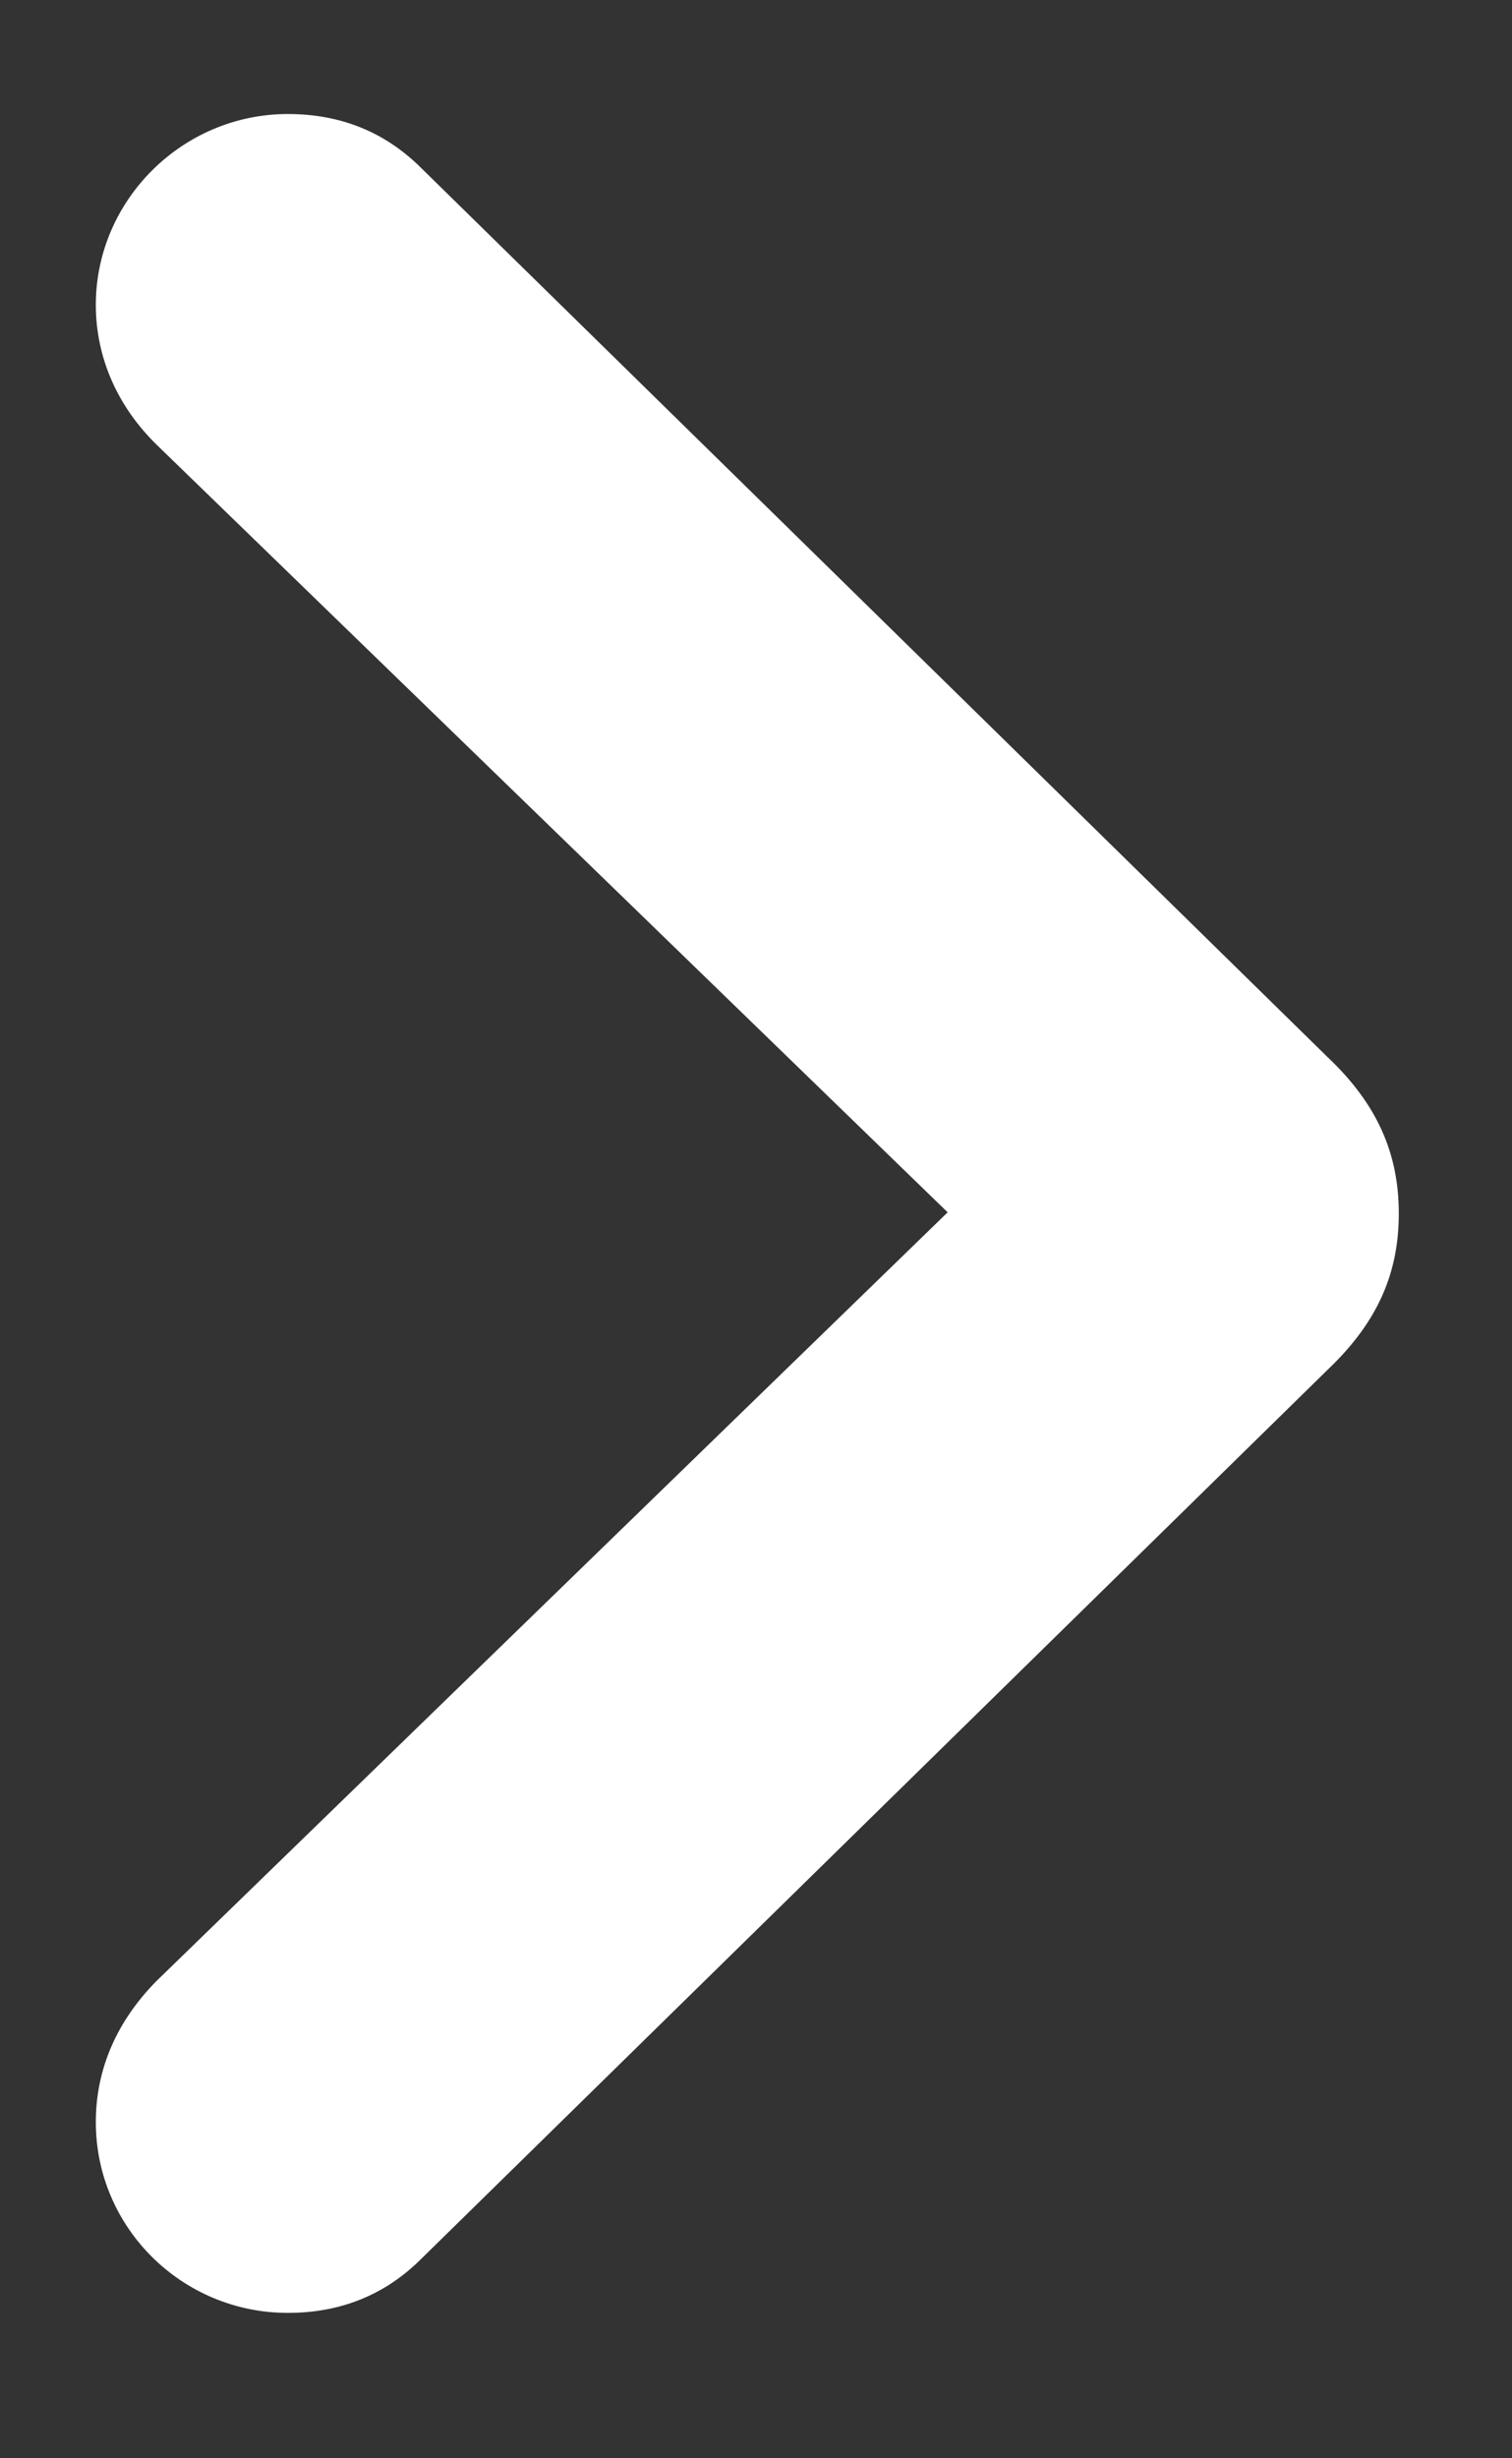 <svg width="8" height="13" viewBox="0 0 8 13" fill="none" xmlns="http://www.w3.org/2000/svg">
<rect x="0" y="0" width="8" height="13" fill="#333333" stroke="none"/>
<path d="M7.401 6.417C7.401 6.728 7.293 6.988 7.026 7.242L2.228 11.946C2.037 12.136 1.802 12.231 1.523 12.231C0.964 12.231 0.507 11.781 0.507 11.222C0.507 10.937 0.622 10.683 0.831 10.473L5.014 6.411L0.831 2.354C0.622 2.151 0.507 1.891 0.507 1.612C0.507 1.06 0.964 0.603 1.523 0.603C1.802 0.603 2.037 0.698 2.228 0.888L7.026 5.592C7.287 5.839 7.401 6.1 7.401 6.417Z" fill="white"/>
</svg>